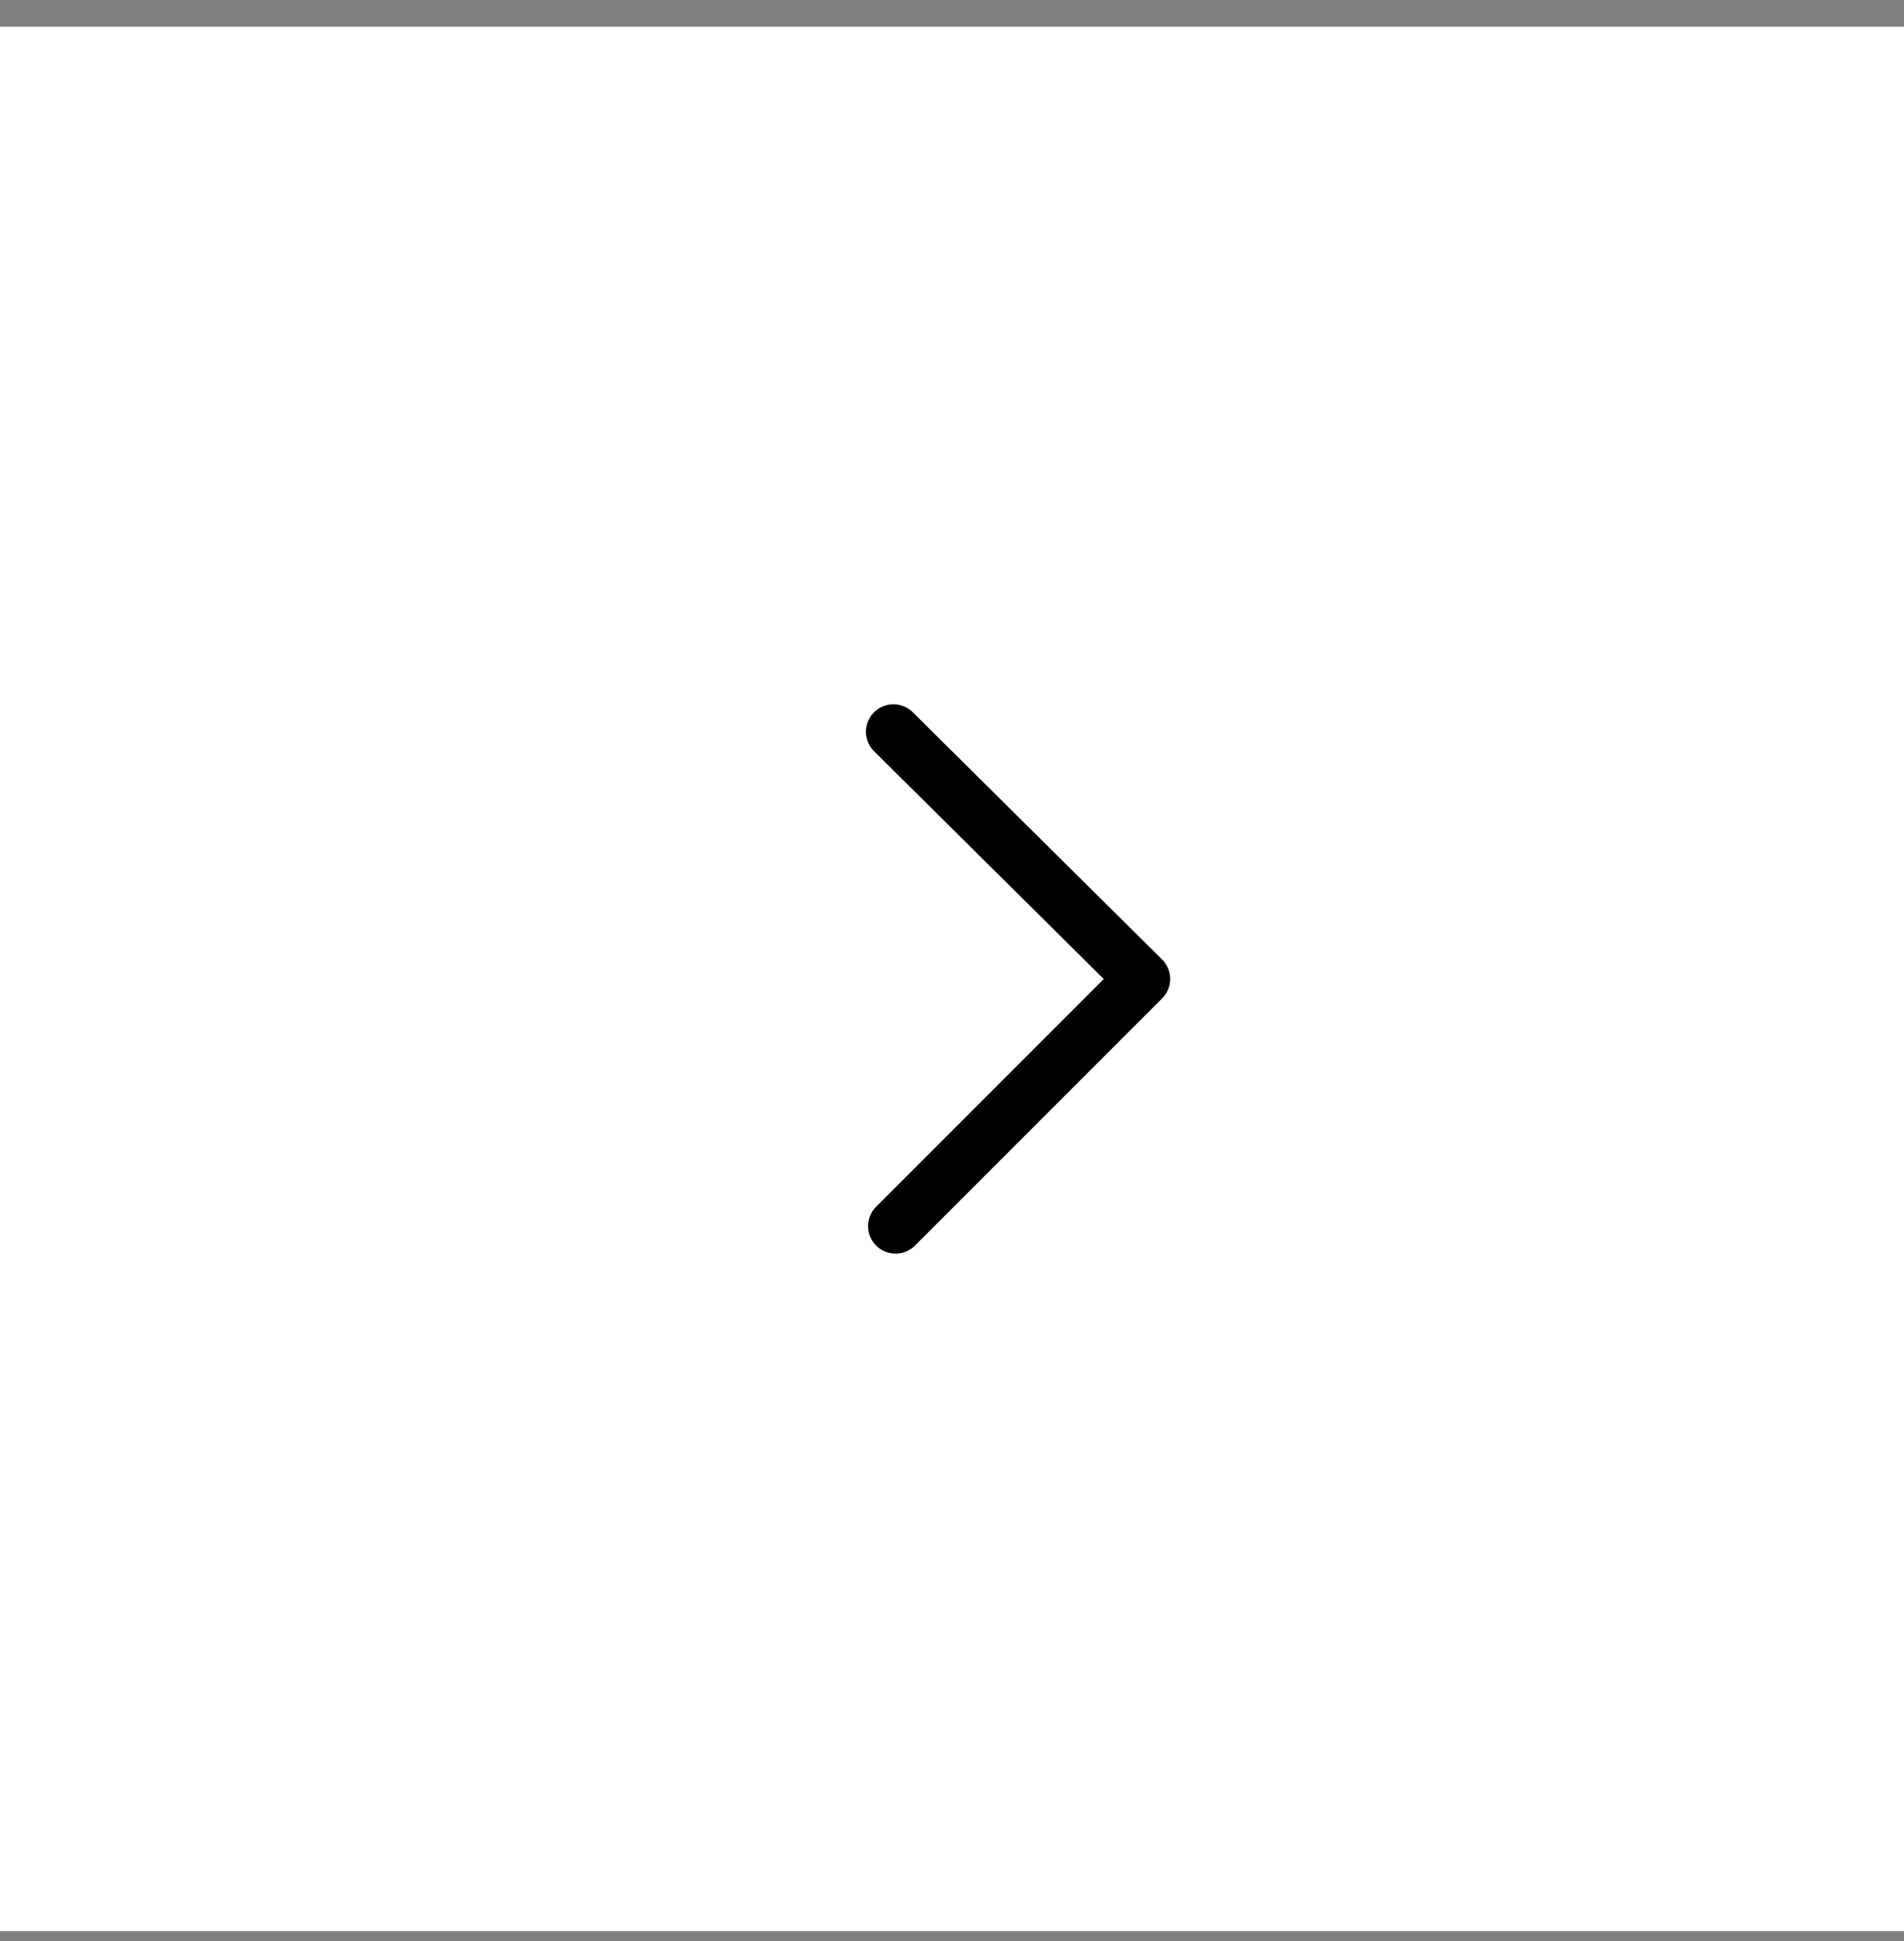 <svg width="52" height="53" viewBox="0 0 52 53" fill="none" xmlns="http://www.w3.org/2000/svg">
<rect x="0" y="0" width="52" height="53" fill="#808080" stroke="none"/>
<rect width="52" height="52" transform="translate(0 0.73)" fill="white"/>
<g clip-path="url(#clip0_1_320)">
<path d="M24.4 19.98L31.208 26.73L24.458 33.48" stroke="black" stroke-width="1.5" stroke-miterlimit="10" stroke-linecap="round" stroke-linejoin="round"/>
</g>
<defs>
<clipPath id="clip0_1_320">
<rect width="9" height="15" fill="white" transform="translate(23.65 19.23)"/>
</clipPath>
</defs>
</svg>
